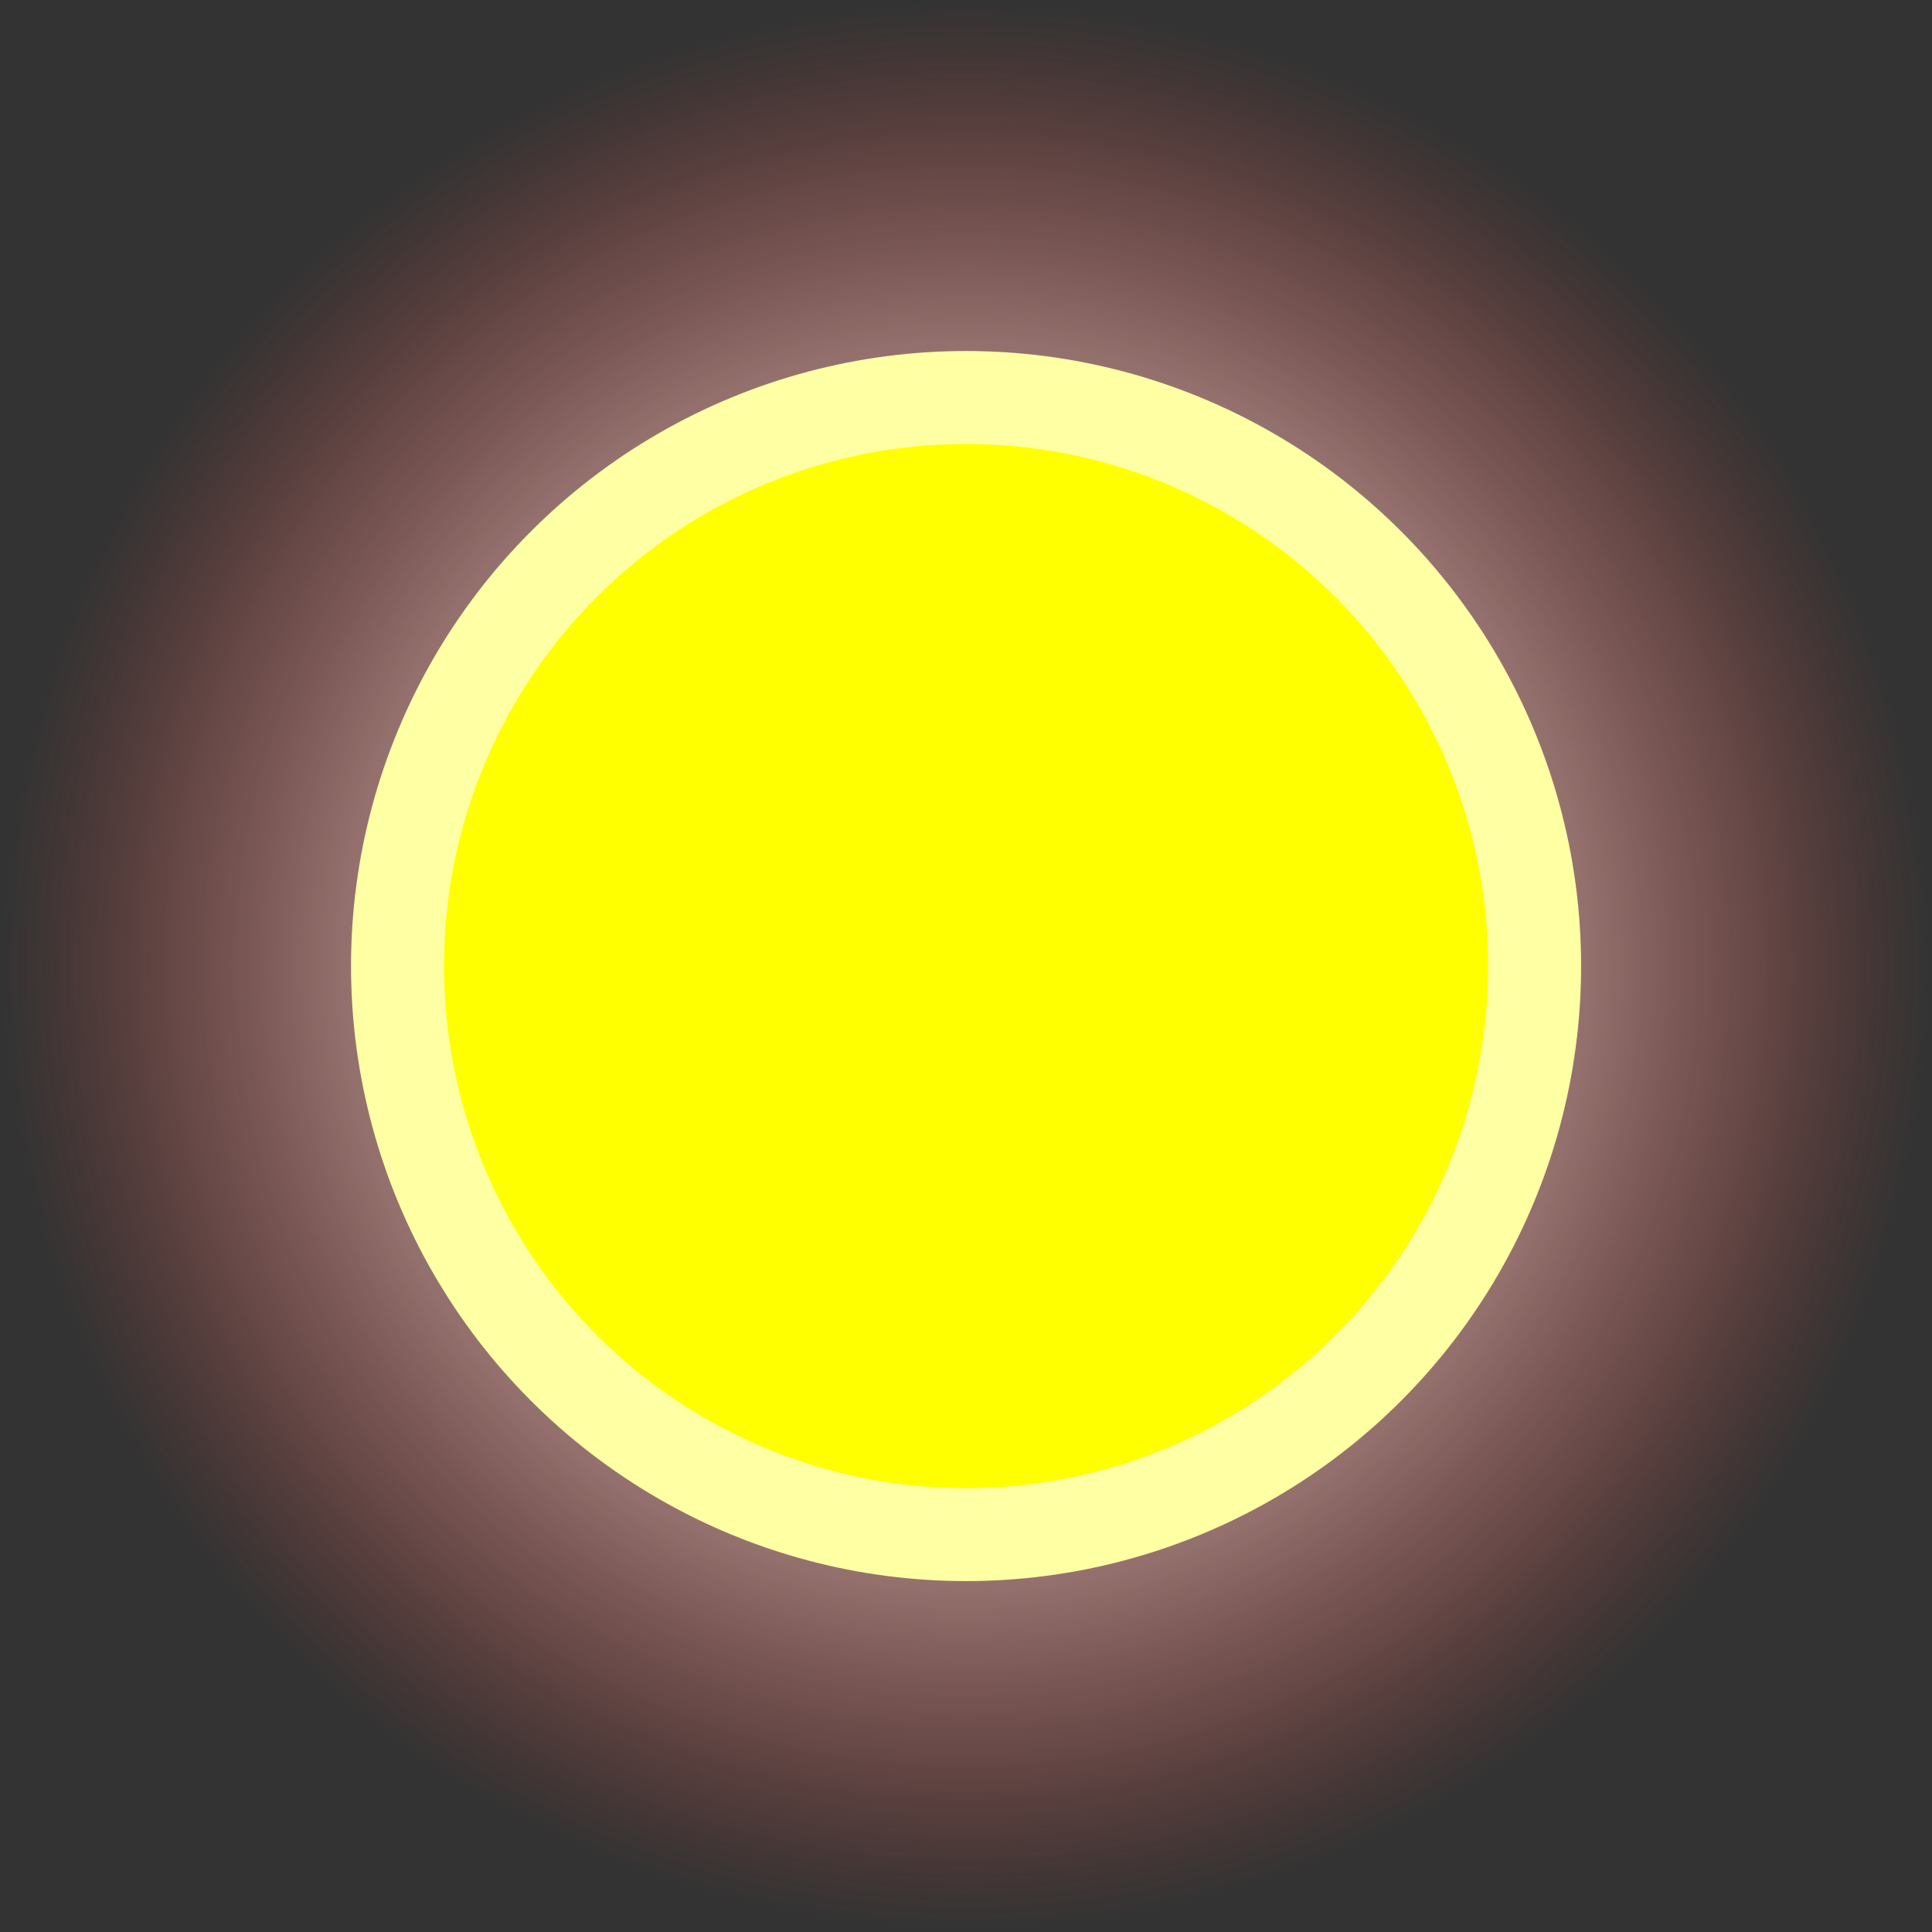 <svg xmlns="http://www.w3.org/2000/svg" viewBox="0 0 171.45 171.45">
  <rect x="0" y="0" width="171.45" height="171.45" fill="#333333" stroke="none"/>
  <defs>
    <radialGradient id="a" cx="85.73" cy="85.73" r="85.73" gradientUnits="userSpaceOnUse">
      <stop offset=".01" stop-color="#fff"/>
      <stop offset=".1" stop-color="#fefbfb" stop-opacity=".98"/>
      <stop offset=".23" stop-color="#fcf0ef" stop-opacity=".92"/>
      <stop offset=".36" stop-color="#f8dedc" stop-opacity=".82"/>
      <stop offset=".51" stop-color="#f3c4c2" stop-opacity=".68"/>
      <stop offset=".66" stop-color="#eca49f" stop-opacity=".5"/>
      <stop offset=".82" stop-color="#e47c75" stop-opacity=".29"/>
      <stop offset=".98" stop-color="#da4d44" stop-opacity=".03"/>
      <stop offset="1" stop-color="#d9473e" stop-opacity="0"/>
    </radialGradient>
  </defs>
  <circle cx="85.73" cy="85.73" r="85.73" fill="url(#a)"/>
  <circle cx="85.73" cy="85.73" r="54.58" fill="#ffffa3"/>
  <circle cx="85.73" cy="85.73" r="46.33" fill="#ff0"/>
</svg>
